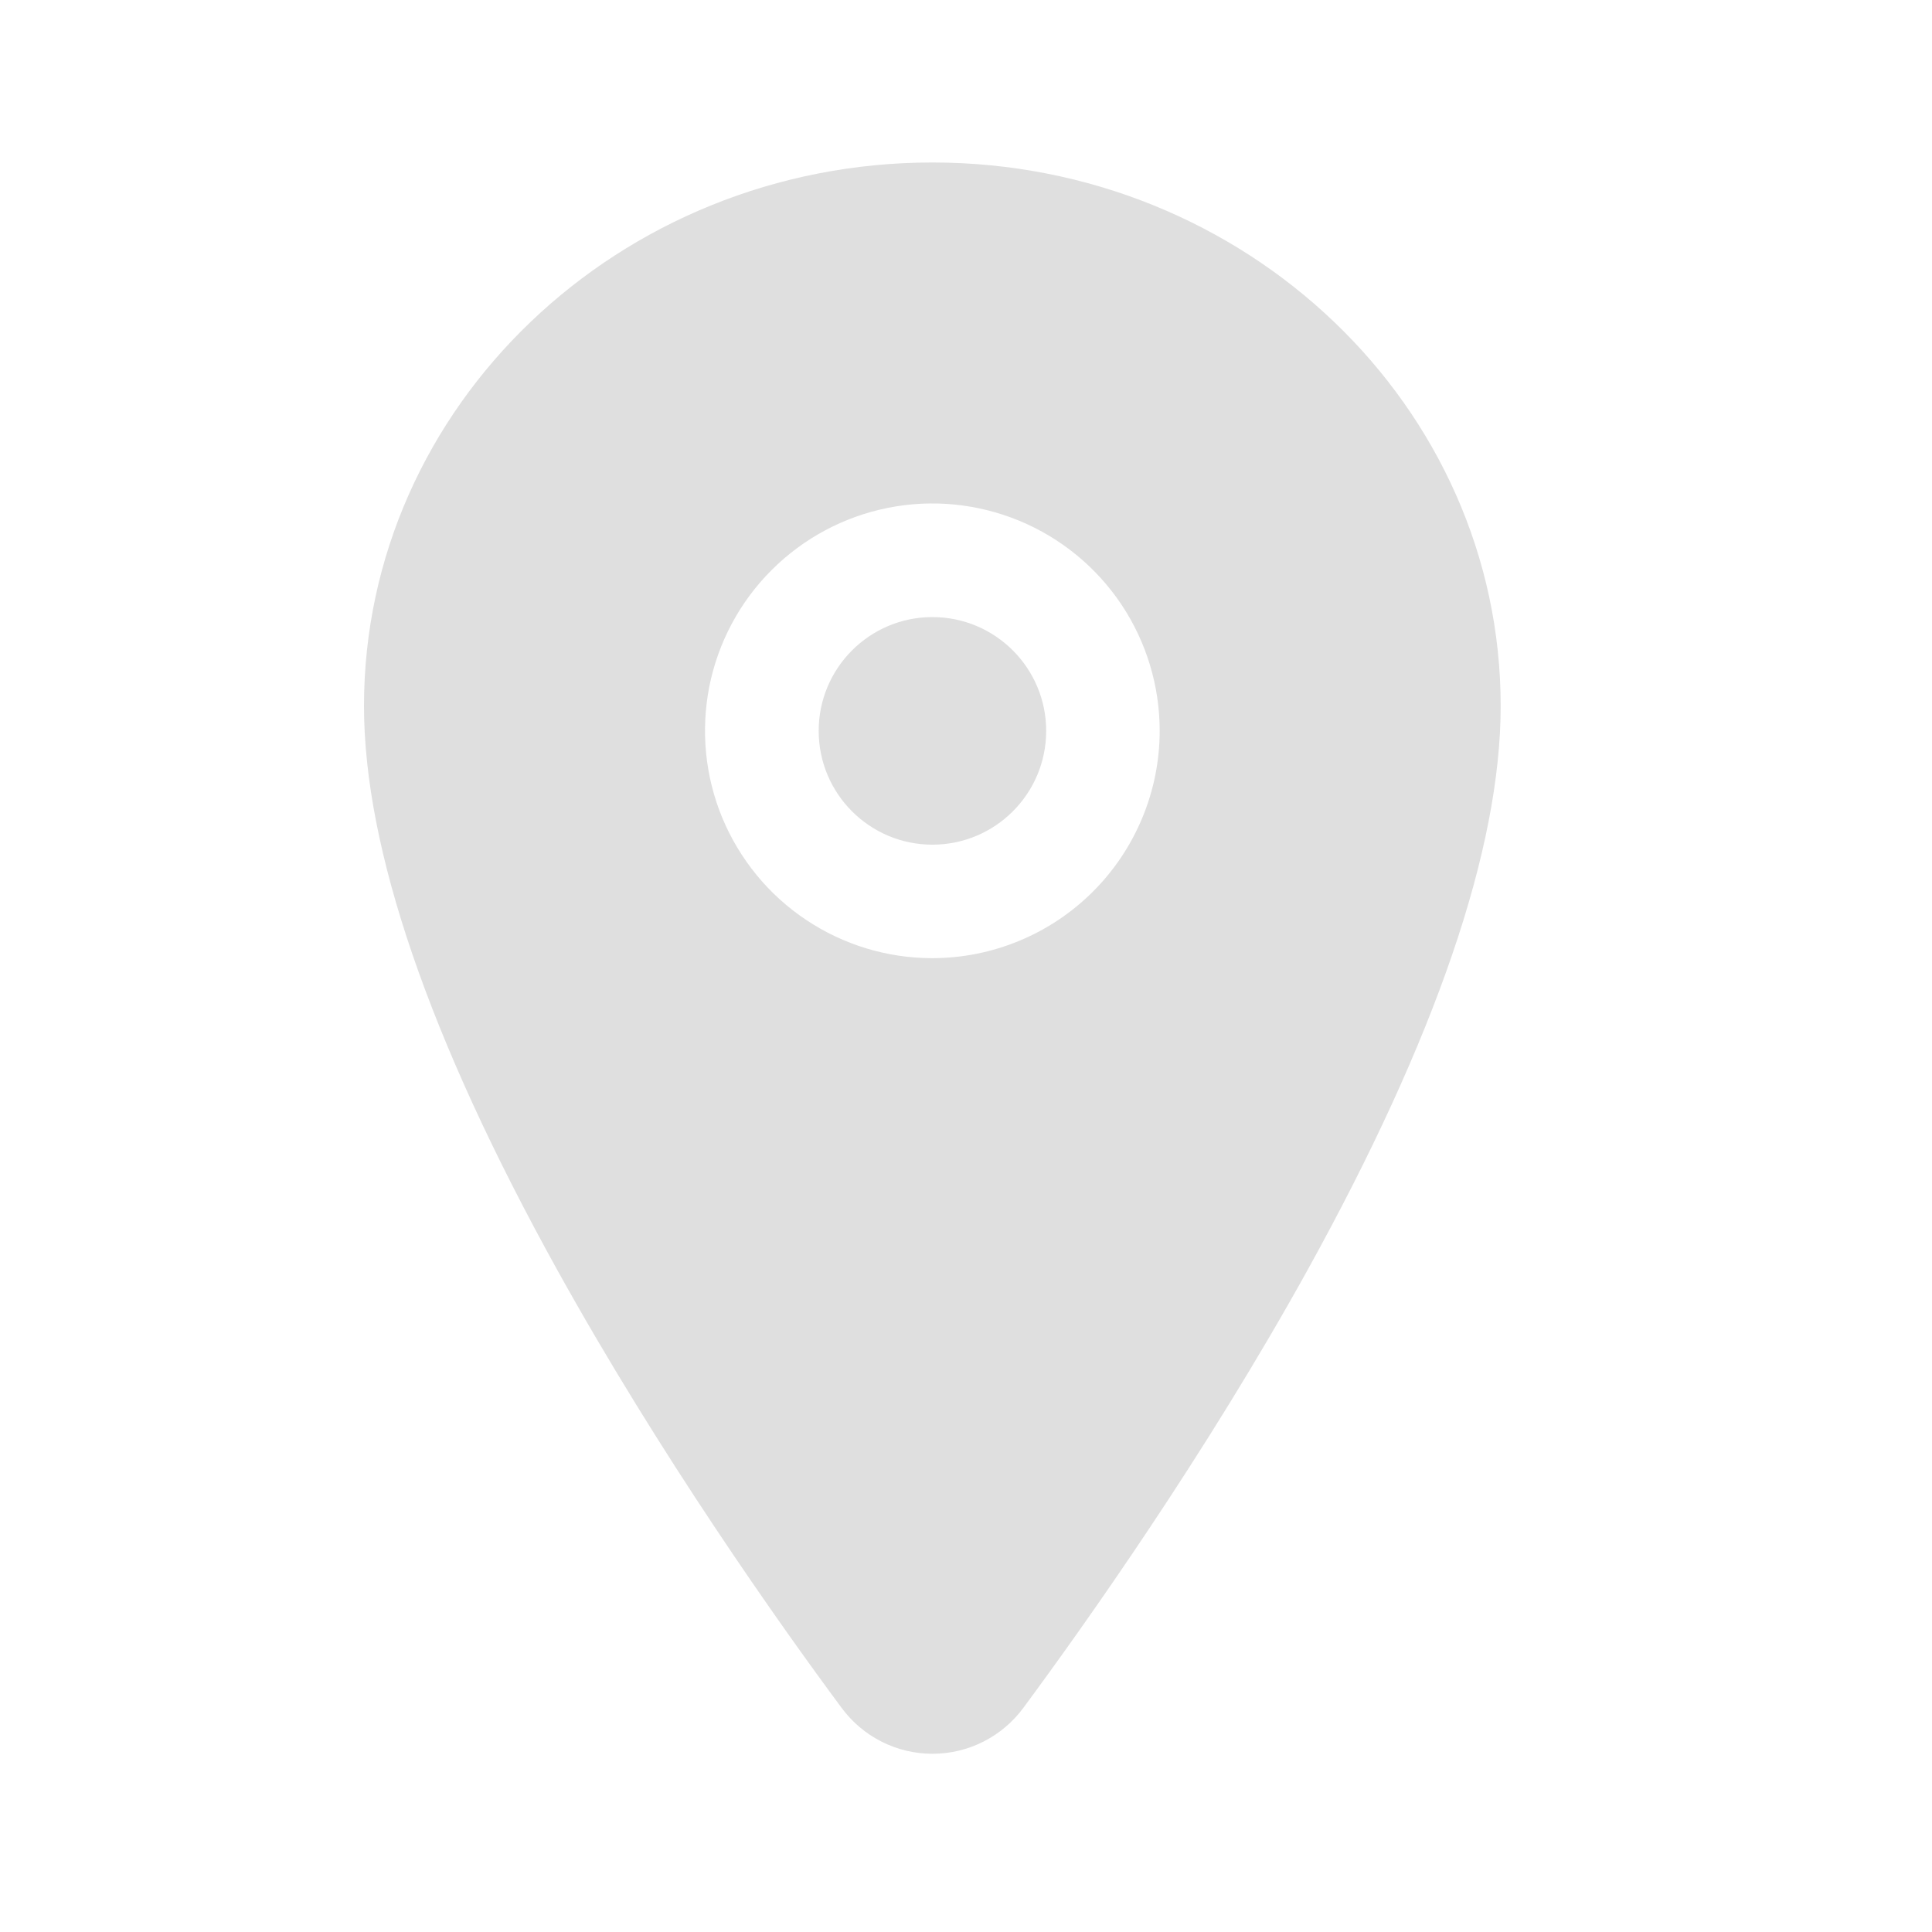 <svg width="20" height="20" viewBox="0 0 20 20" fill="none" xmlns="http://www.w3.org/2000/svg">
<path d="M9.652 8.744C10.303 8.744 10.83 8.216 10.83 7.566C10.83 6.916 10.303 6.388 9.652 6.388C9.002 6.388 8.475 6.916 8.475 7.566C8.475 8.216 9.002 8.744 9.652 8.744Z" fill="#DFDFDF"/>
<path d="M9.652 1.682C6.408 1.682 3.768 4.206 3.768 7.308C3.768 8.785 4.441 10.75 5.769 13.147C6.836 15.072 8.069 16.812 8.711 17.678C8.82 17.826 8.961 17.946 9.125 18.029C9.289 18.112 9.469 18.155 9.653 18.155C9.836 18.155 10.017 18.112 10.181 18.029C10.344 17.946 10.486 17.826 10.595 17.678C11.235 16.812 12.47 15.072 13.536 13.147C14.862 10.75 15.535 8.786 15.535 7.308C15.535 4.206 12.896 1.682 9.652 1.682ZM9.652 9.919C9.186 9.919 8.731 9.781 8.344 9.522C7.957 9.264 7.656 8.896 7.477 8.466C7.299 8.036 7.253 7.563 7.343 7.106C7.434 6.65 7.658 6.23 7.988 5.901C8.317 5.572 8.736 5.348 9.193 5.257C9.649 5.166 10.122 5.213 10.552 5.391C10.982 5.569 11.35 5.871 11.609 6.258C11.867 6.645 12.005 7.1 12.005 7.565C12.005 8.189 11.756 8.788 11.315 9.229C10.874 9.67 10.276 9.918 9.652 9.919Z" fill="#DFDFDF"/>
</svg>
